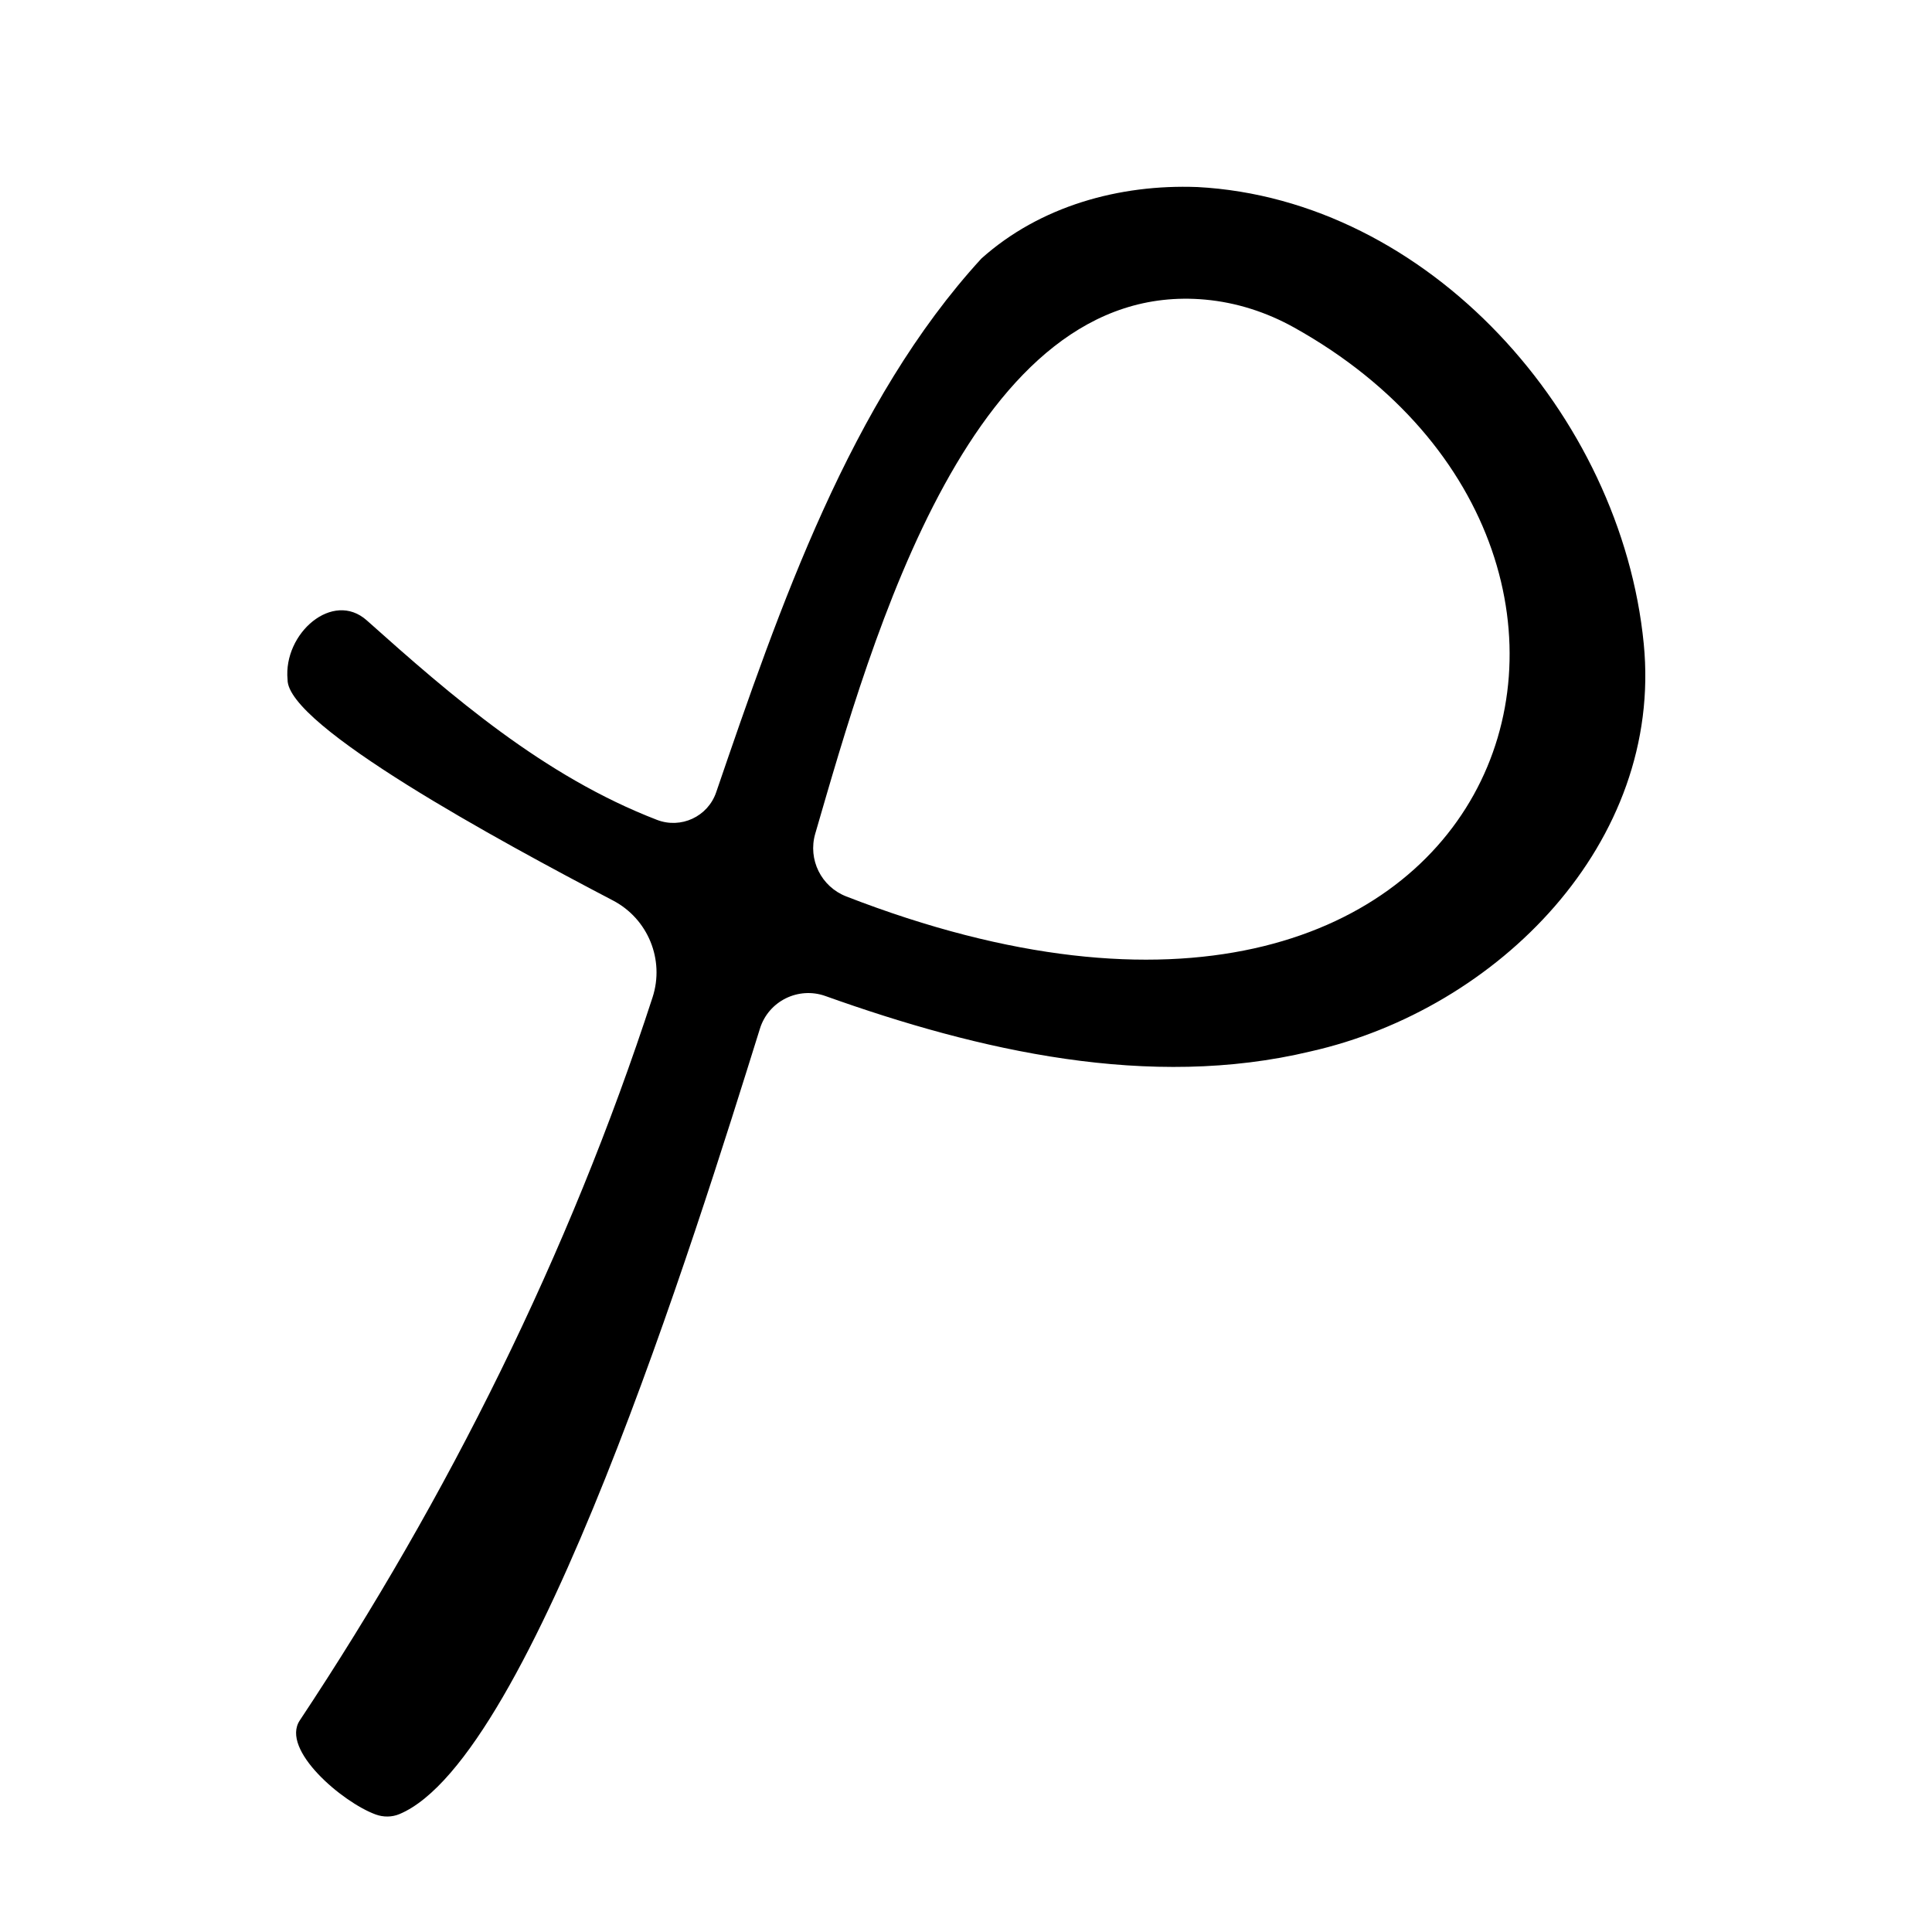 <?xml version="1.0" encoding="UTF-8"?>
<svg id="Layer_1" data-name="Layer 1" xmlns="http://www.w3.org/2000/svg" viewBox="0 0 1200 1200">
  <path d="M743.52,116.16c143.61,7.56,263.46,141.37,277.44,283.68,12.13,123.54-90.53,226.95-206.88,253.2-100.09,24-205.87-.26-301.38-34.38-16.86-6.02-35.35,3.12-40.68,20.21-40.13,128.54-141.27,453.3-223.9,487.89-4.7,1.97-9.98,1.99-14.77.25l-.08-.03c-20.51-7.49-59.15-40.19-47.08-58.39,92.05-138.7,167.33-289.86,219.12-449.11,7.6-23.36-2.83-48.8-24.6-60.18-70.6-36.93-202.51-108.54-202.1-137.2-2.74-28.7,28.09-55.64,49.23-36.75,52.56,46.95,109.78,96.72,180.21,123.88,14.9,5.75,31.6-2,36.77-17.11,39.26-114.66,83.35-242.81,164.76-331.56,36.34-32.55,85.69-46.2,133.93-44.39ZM525.59,556.78c411.47,159.81,535.1-210.23,278.13-353.39-17.03-9.49-35.82-15.55-55.24-17.3-144.52-13.03-206.63,209.55-242.13,331.77-4.65,16,3.72,32.89,19.25,38.92Z"/>
</svg>